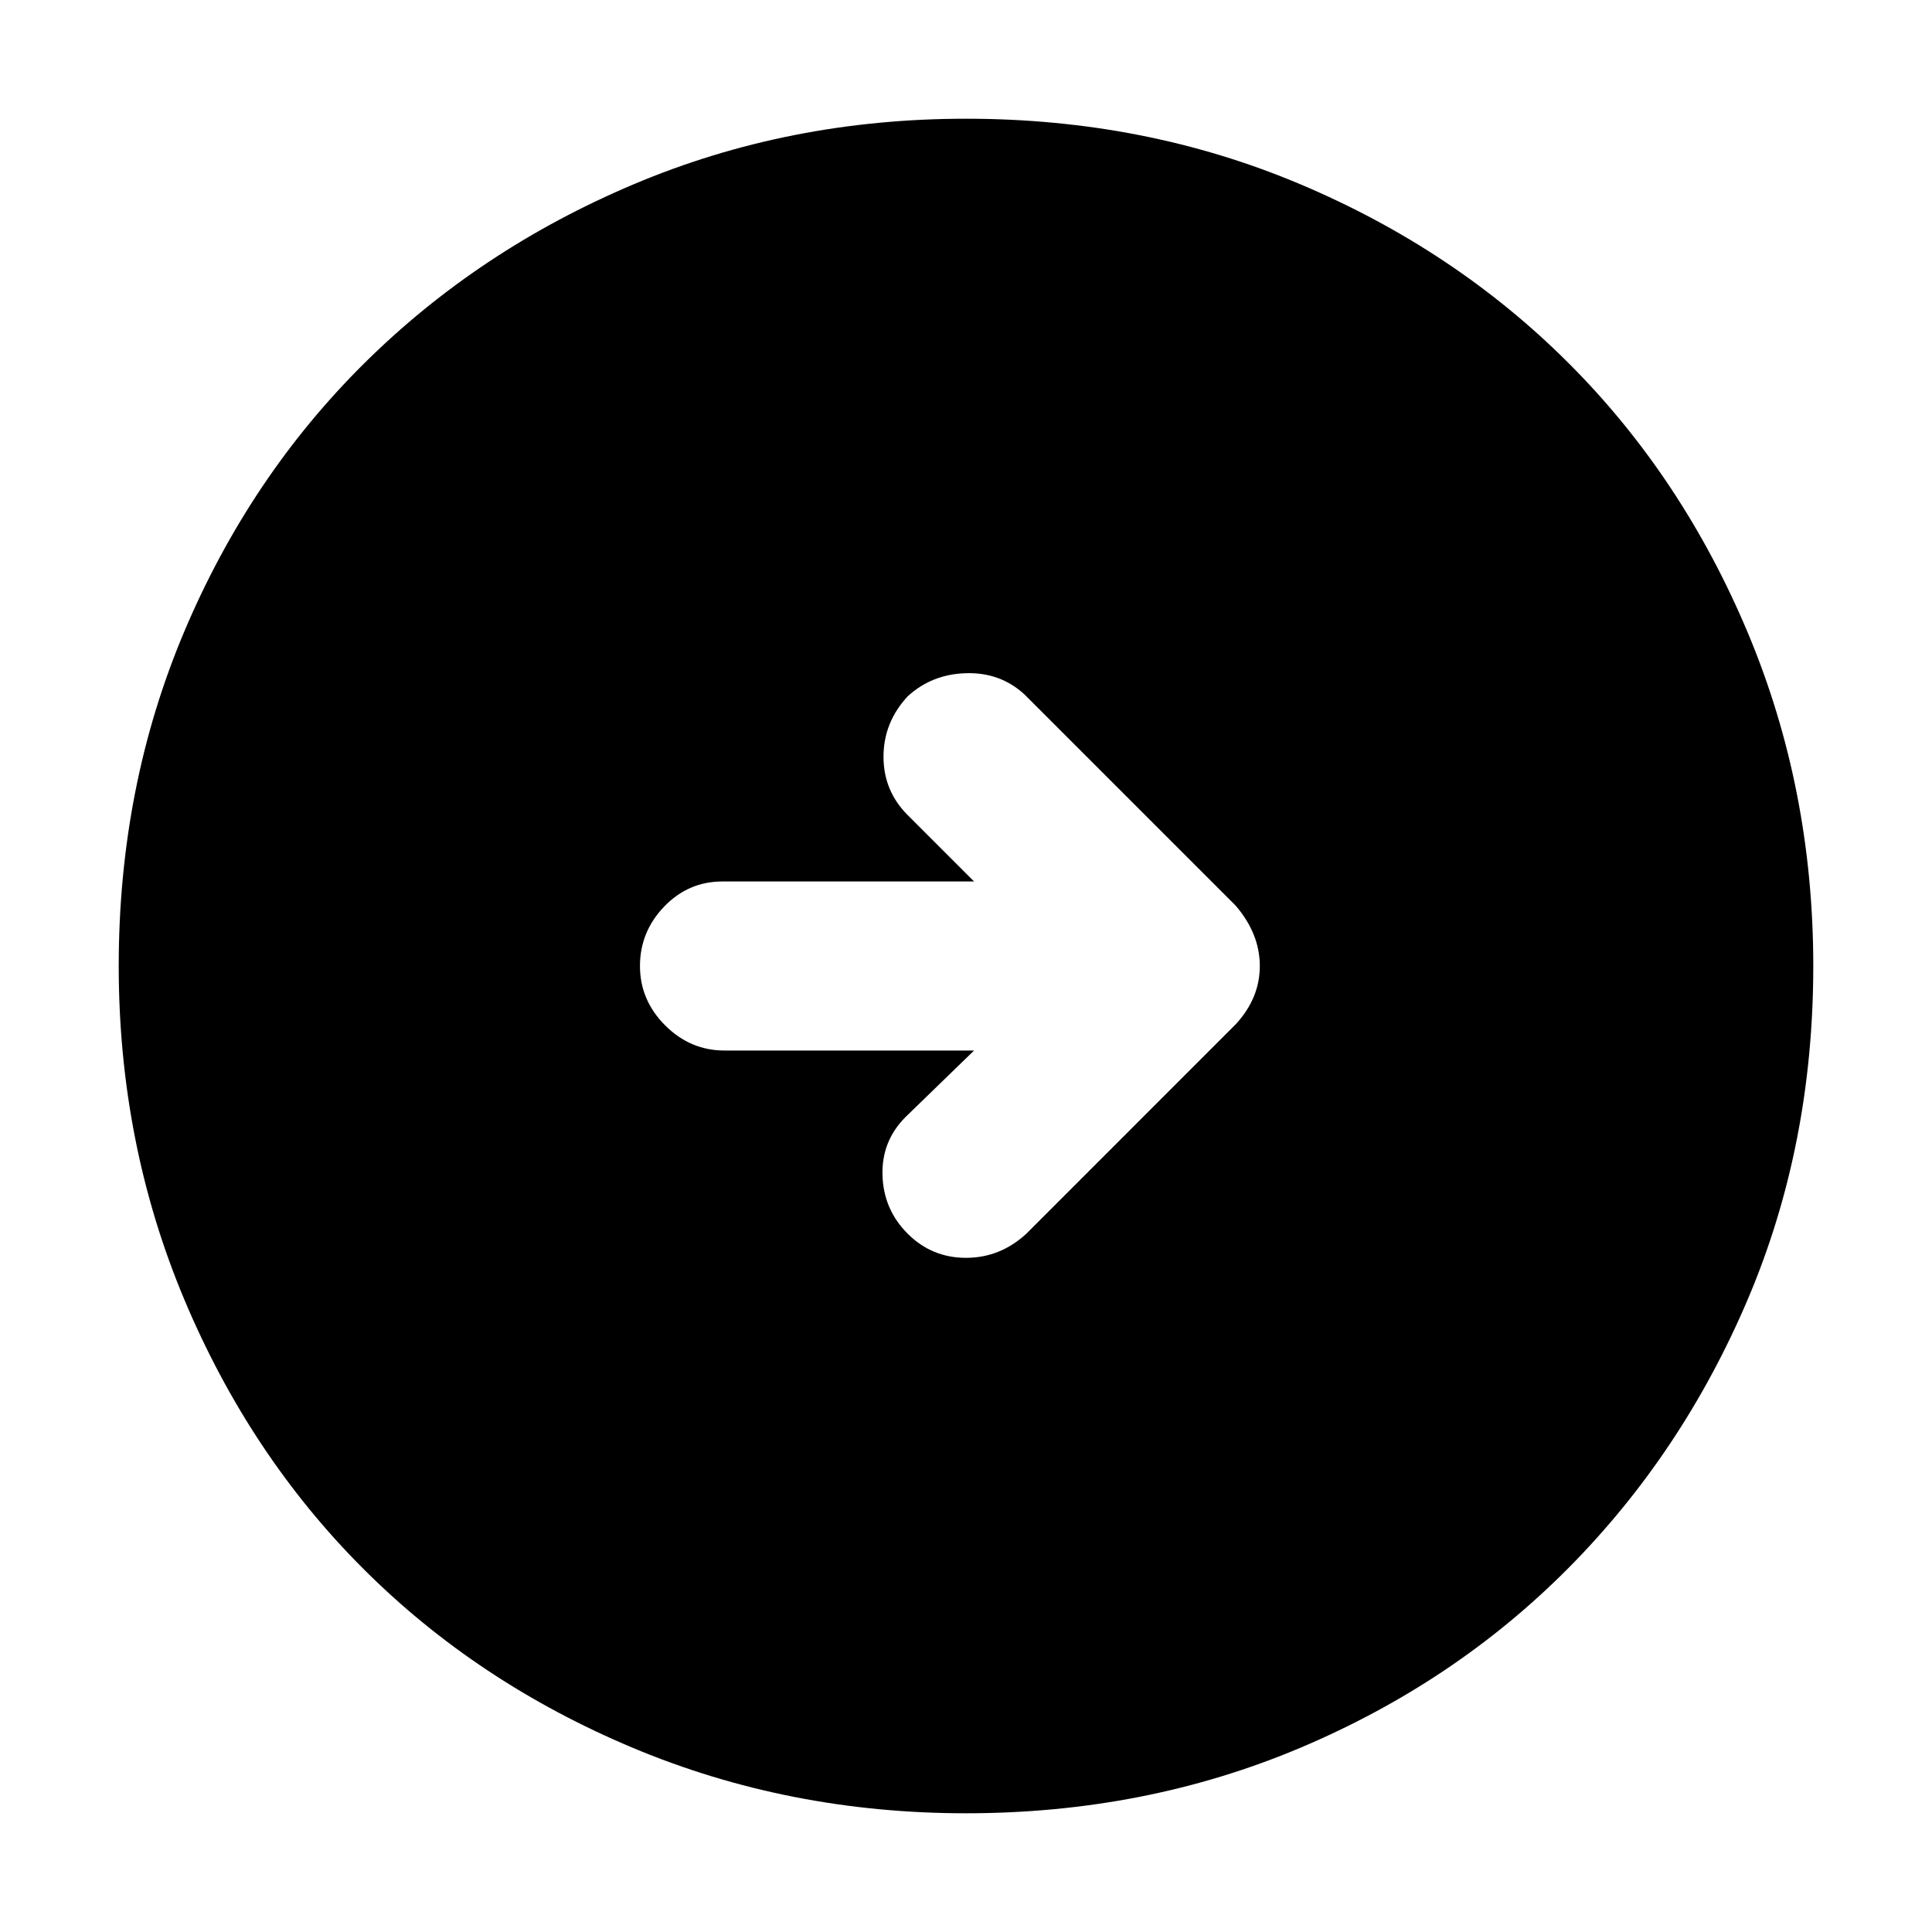 <svg xmlns="http://www.w3.org/2000/svg" height="40" width="40"><path d="M21.25 25.542 25.583 21.208Q26.083 20.667 26.083 20Q26.083 19.333 25.583 18.75L21.208 14.375Q20.708 13.917 20 13.938Q19.292 13.958 18.792 14.417Q18.292 14.958 18.292 15.667Q18.292 16.375 18.792 16.875L20.167 18.25H14.958Q14.25 18.25 13.75 18.771Q13.25 19.292 13.25 20Q13.25 20.708 13.771 21.229Q14.292 21.75 15 21.75H20.167L18.75 23.125Q18.25 23.625 18.271 24.333Q18.292 25.042 18.792 25.542Q19.292 26.042 20 26.042Q20.708 26.042 21.25 25.542ZM20 37.542Q16.333 37.542 13.104 36.188Q9.875 34.833 7.521 32.479Q5.167 30.125 3.812 26.896Q2.458 23.667 2.458 20Q2.458 16.292 3.812 13.083Q5.167 9.875 7.542 7.521Q9.917 5.167 13.125 3.813Q16.333 2.458 20 2.458Q23.708 2.458 26.917 3.813Q30.125 5.167 32.479 7.521Q34.833 9.875 36.188 13.104Q37.542 16.333 37.542 20Q37.542 23.708 36.188 26.896Q34.833 30.083 32.479 32.458Q30.125 34.833 26.917 36.188Q23.708 37.542 20 37.542Z"/></svg>